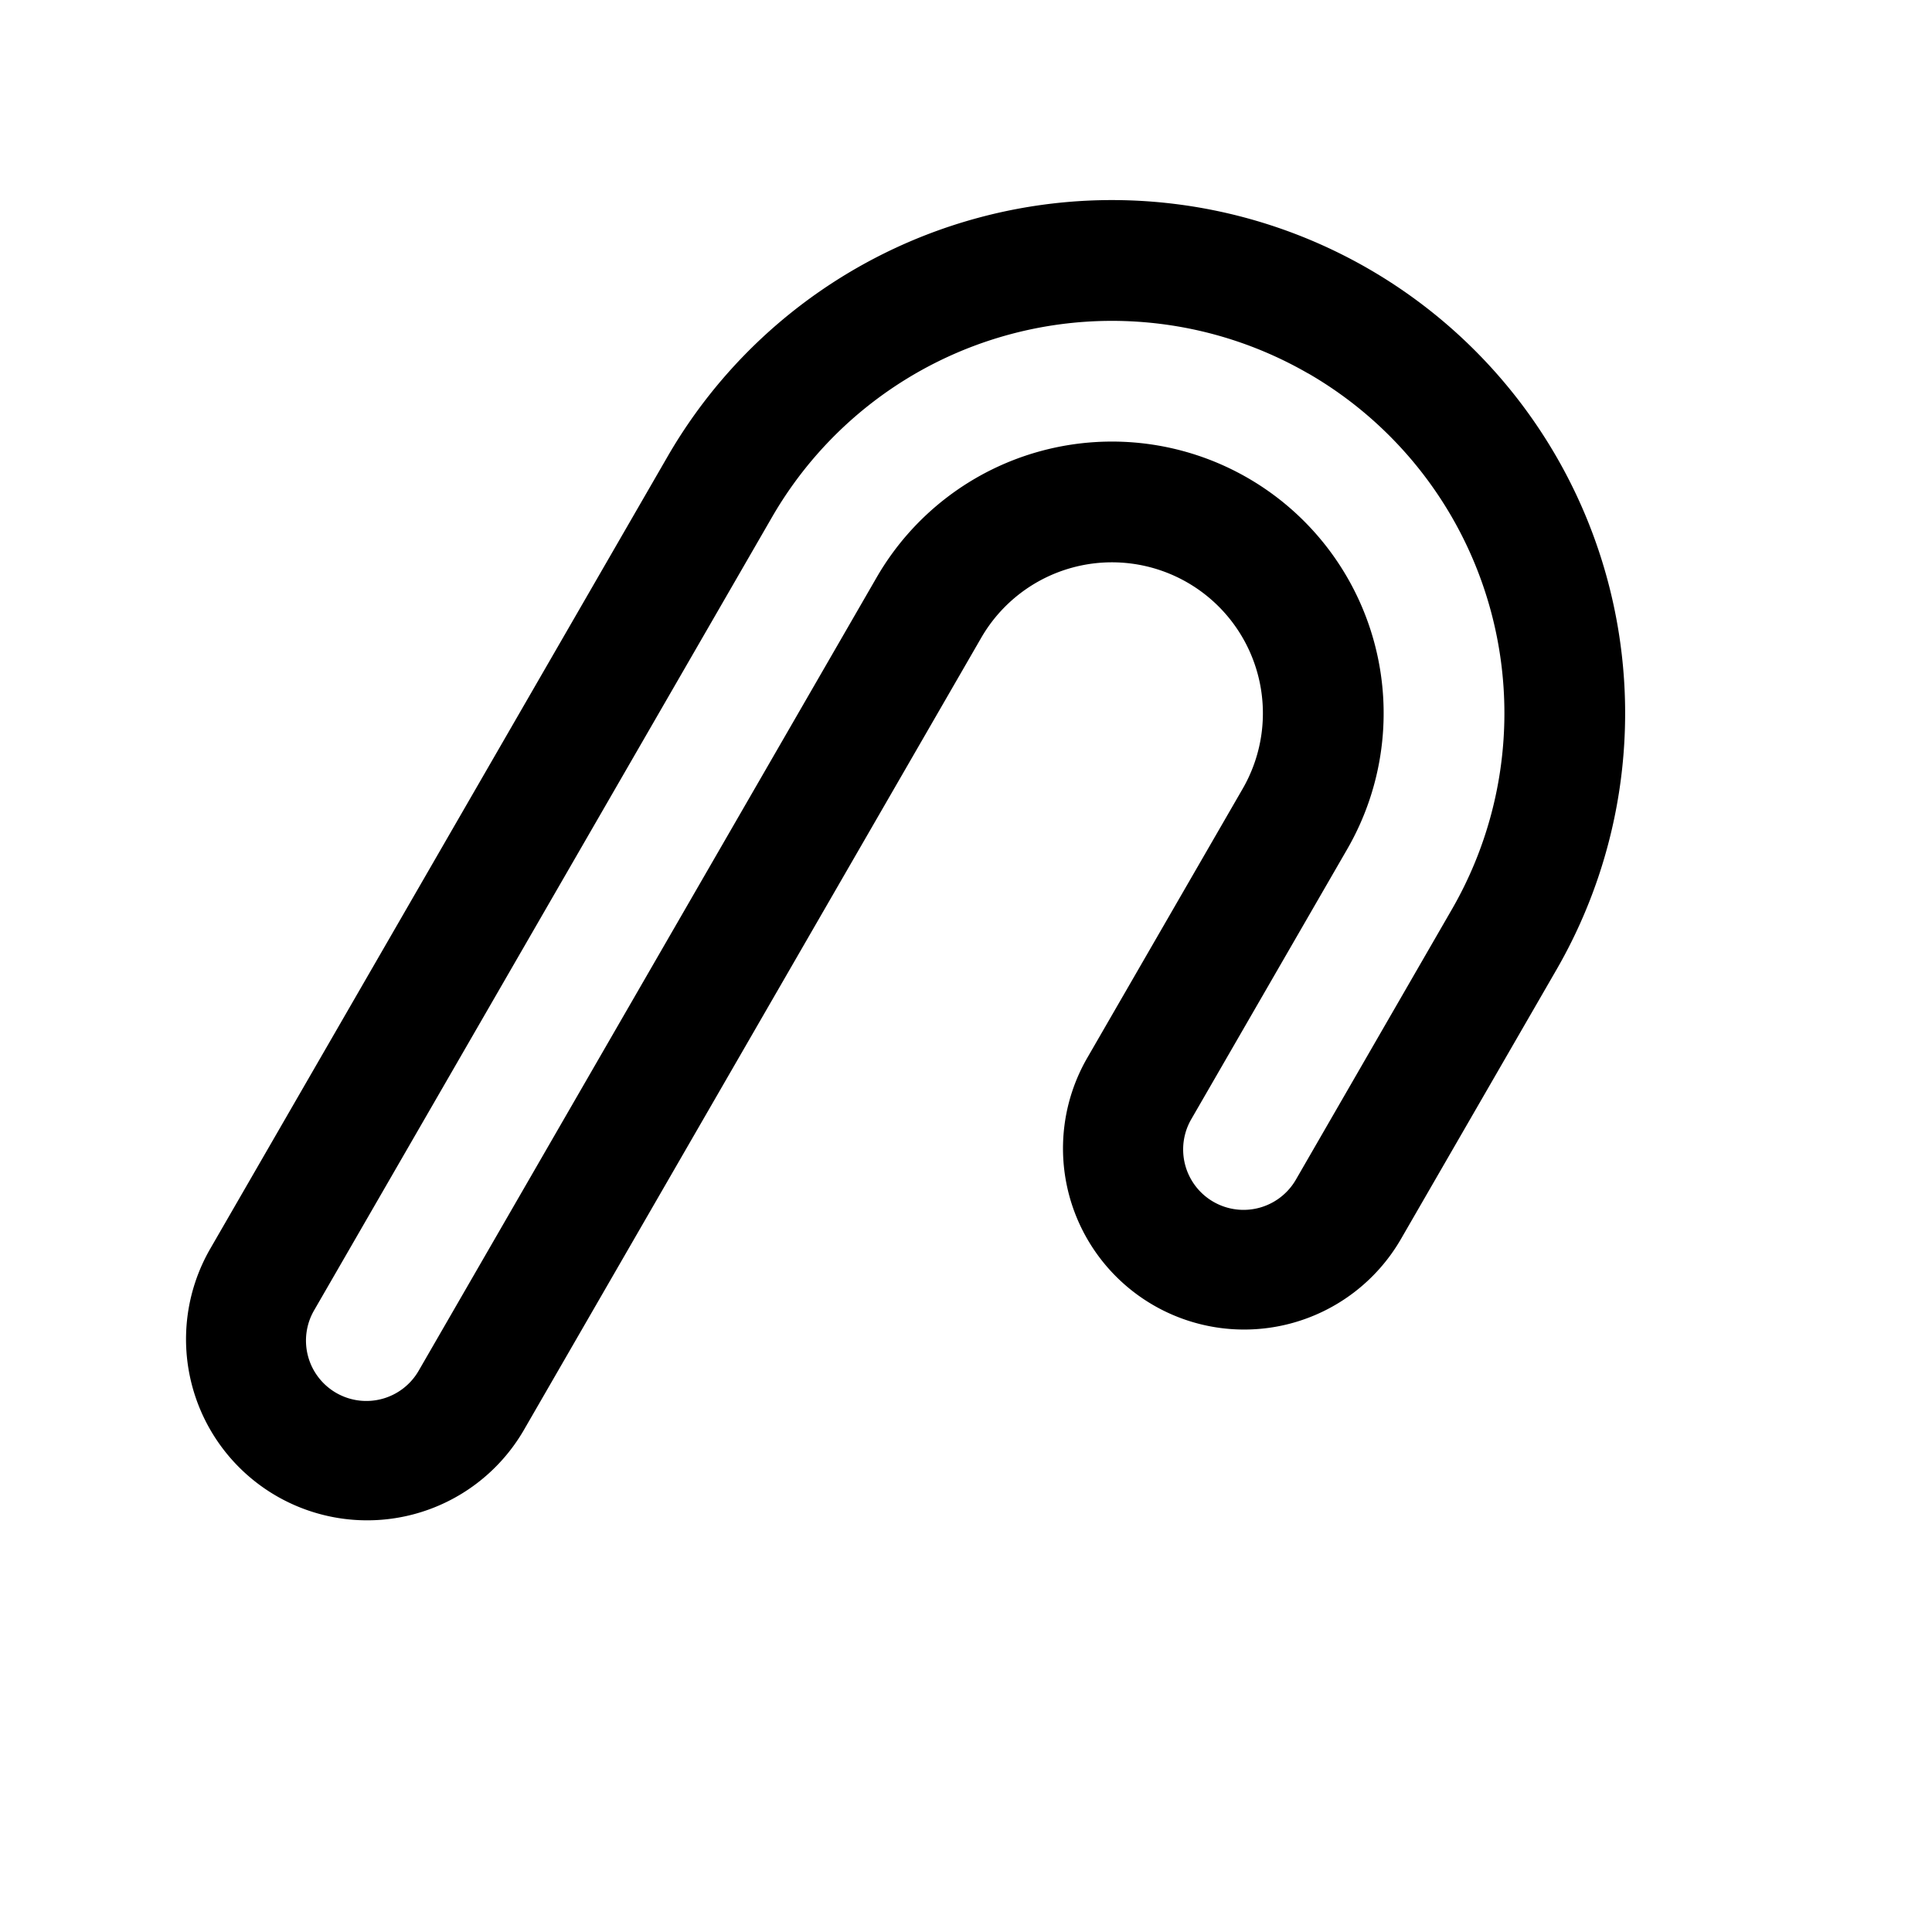 <svg xmlns="http://www.w3.org/2000/svg" xmlns:xlink="http://www.w3.org/1999/xlink" width="24" height="24" viewBox="0 0 24 24"><path fill="currentColor" fill-rule="evenodd" d="M8.292 5.673a6.375 6.375 0 0 1 11.042 6.375l-1.938 3.356a2.25 2.25 0 0 1-3.897-2.25l1.938-3.356a1.875 1.875 0 0 0-3.248-1.875l-5.687 9.851a2.25 2.25 0 0 1-3.897-2.25zm7.958-1.034a4.875 4.875 0 0 0-6.659 1.784l-5.687 9.851a.75.75 0 1 0 1.299.75l5.687-9.851a3.375 3.375 0 0 1 5.846 3.375l-1.938 3.356a.75.75 0 0 0 1.3.75l1.937-3.356a4.875 4.875 0 0 0-1.785-6.66" clip-rule="evenodd"/></svg>